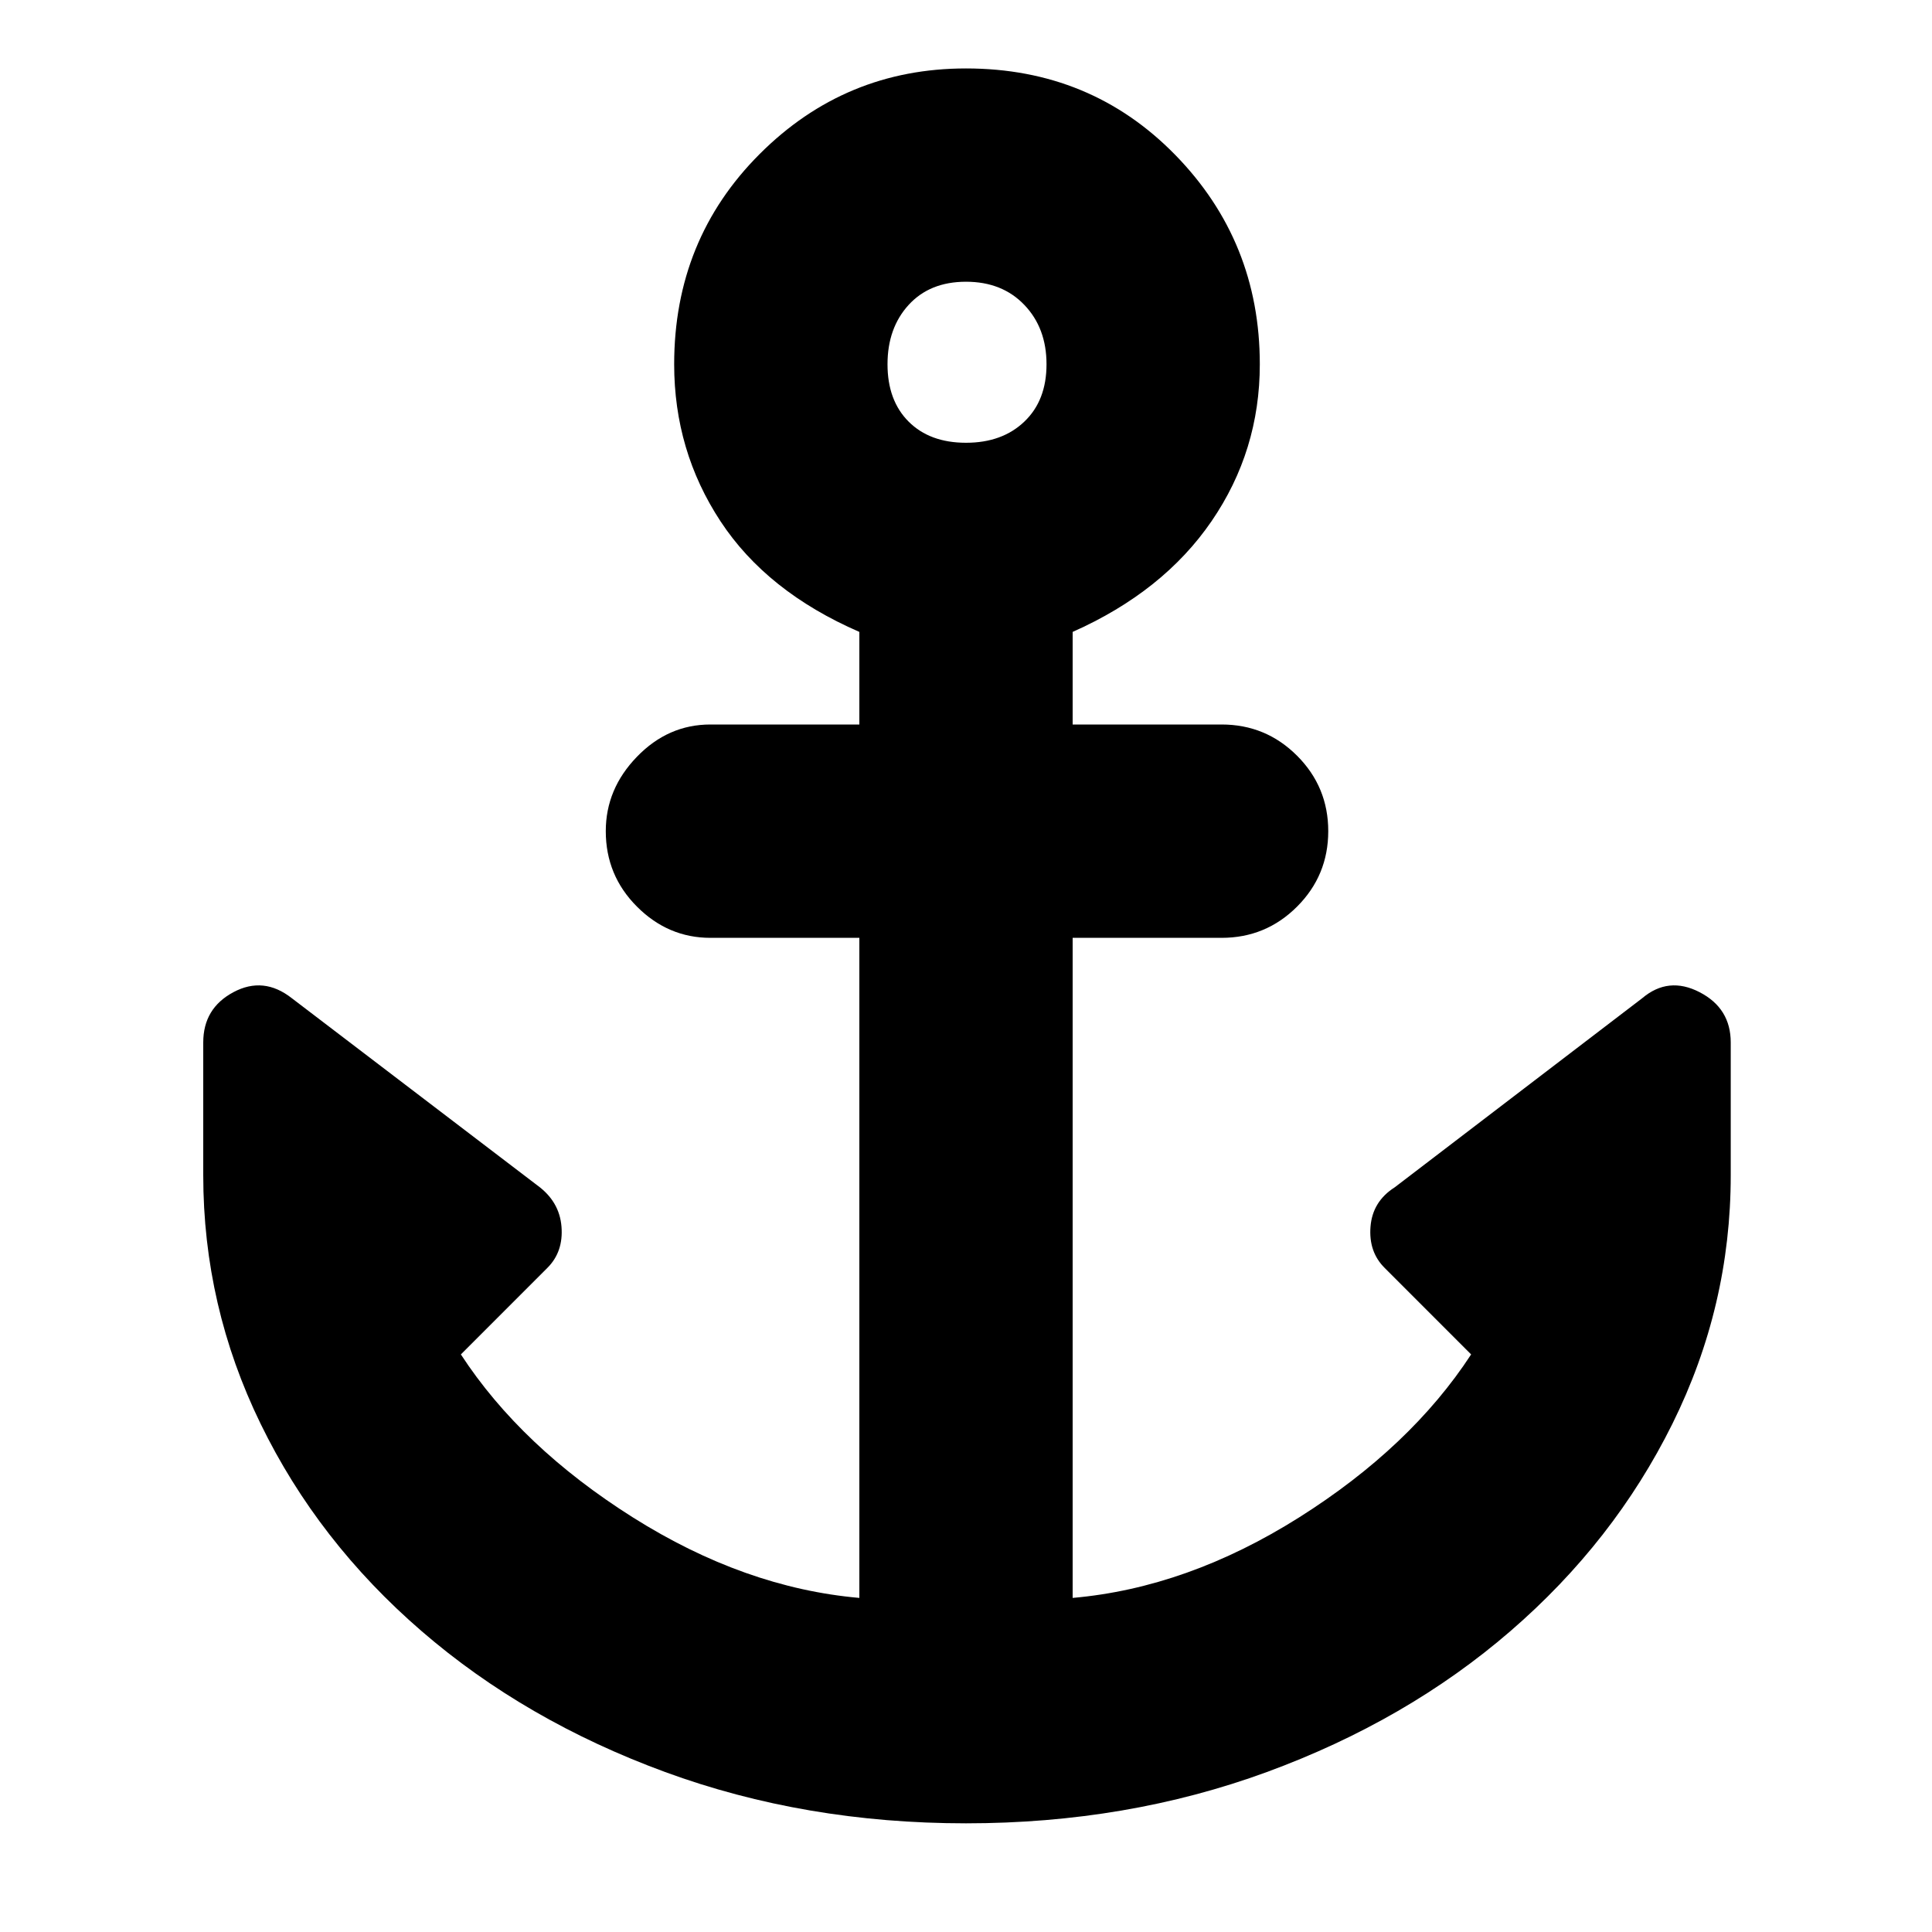 <svg xmlns="http://www.w3.org/2000/svg" height="40" width="40"><path d="M20 37.75q-3.333 0-6.229-1.062-2.896-1.063-5.042-2.917-2.146-1.854-3.333-4.292-1.188-2.437-1.188-5.146v-2.75q0-.708.625-1.041.625-.334 1.209.125l5.083 3.875q.458.333.5.854.042.521-.292.854l-1.791 1.792q1.25 1.916 3.562 3.375 2.313 1.458 4.688 1.666V19.417h-3.084q-.875 0-1.52-.646-.646-.646-.646-1.563 0-.875.646-1.541.645-.667 1.52-.667h3.084v-1.917q-1.917-.833-2.875-2.291-.959-1.459-.959-3.25 0-2.584 1.771-4.354Q17.5 1.417 20 1.417q2.583 0 4.333 1.791 1.75 1.792 1.75 4.334 0 1.791-1 3.25-1 1.458-2.875 2.291V15h3.084q.916 0 1.562.646t.646 1.562q0 .917-.646 1.563-.646.646-1.562.646h-3.084v13.666q2.375-.208 4.688-1.666 2.312-1.459 3.562-3.375l-1.791-1.792q-.334-.333-.292-.854.042-.521.5-.813L34 20.667q.542-.459 1.188-.125.645.333.645 1.041v2.75q0 2.709-1.208 5.146-1.208 2.438-3.354 4.292-2.146 1.854-5.042 2.917Q23.333 37.75 20 37.75Zm0-28.583q.75 0 1.208-.438.459-.437.459-1.187t-.459-1.229q-.458-.48-1.208-.48t-1.188.48q-.437.479-.437 1.229 0 .75.437 1.187.438.438 1.188.438Z"/></svg>